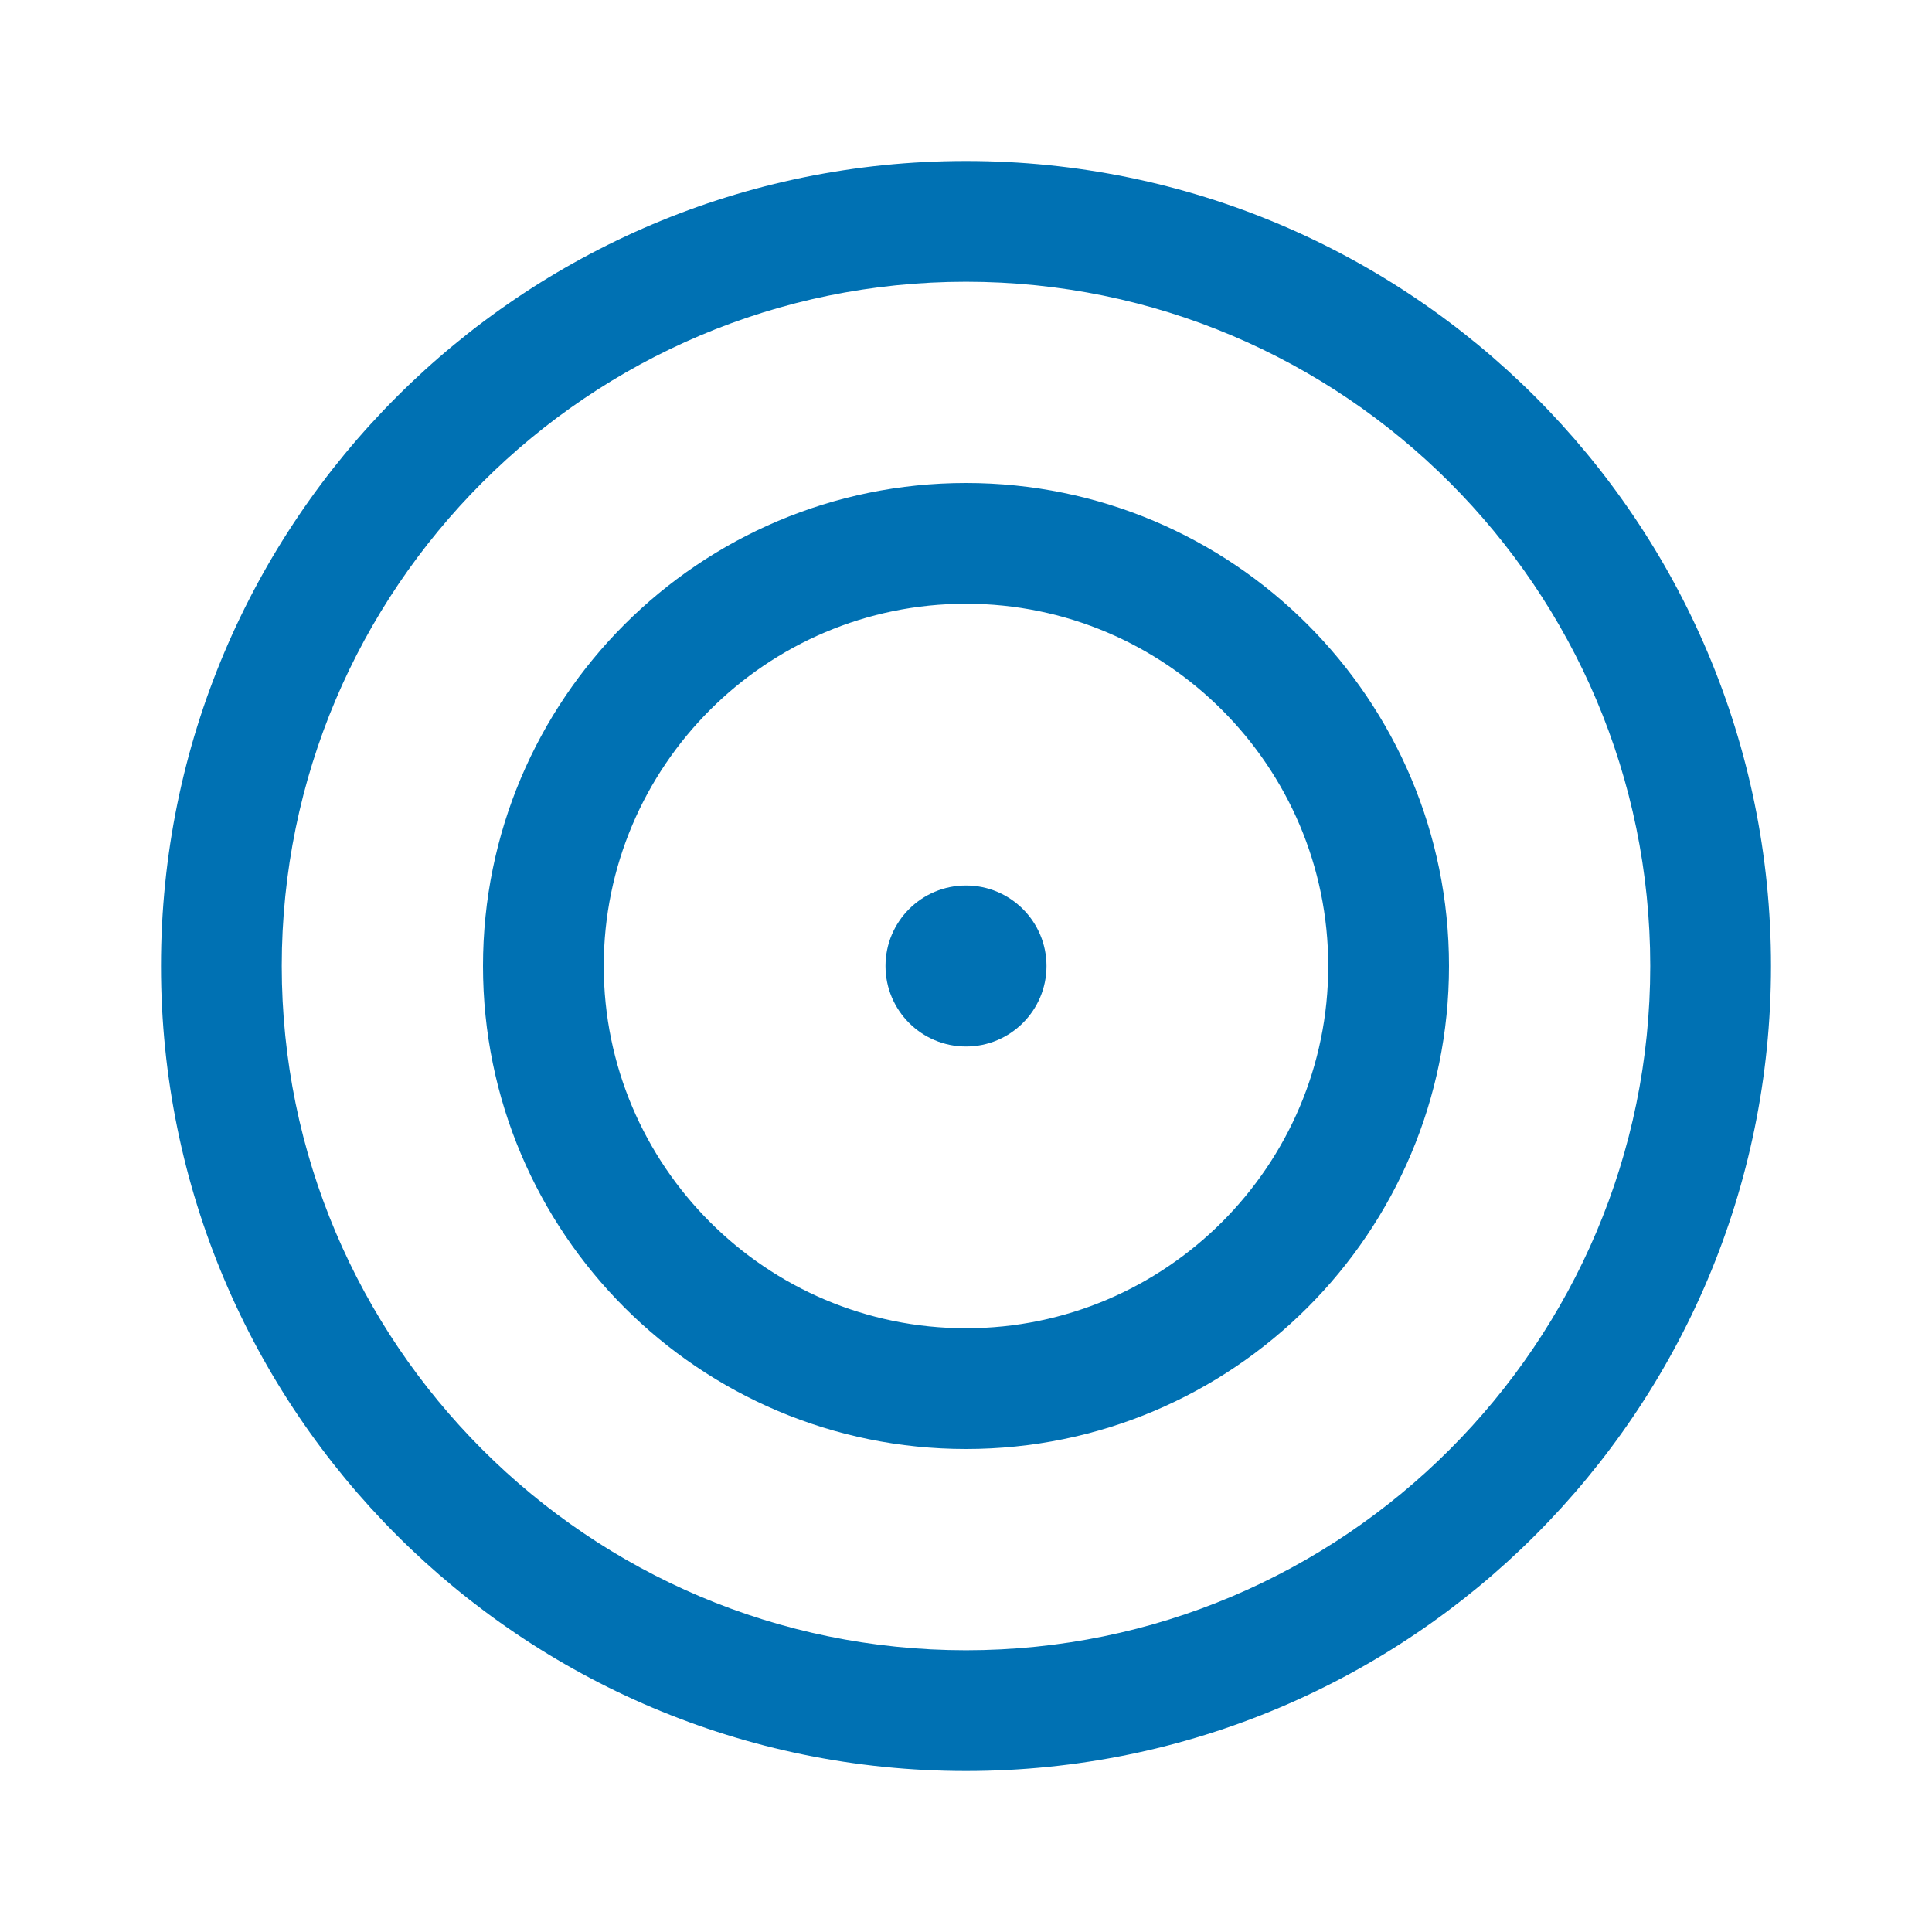 <?xml version="1.0" encoding="UTF-8"?>
<svg width="48px" height="48px" viewBox="0 0 48 48" version="1.1" xmlns="http://www.w3.org/2000/svg" xmlns:xlink="http://www.w3.org/1999/xlink">
    <title>Target</title>
    <g id="Target" stroke="none" stroke-width="1" fill="none" fill-rule="evenodd">
        <path d="M24,4 C35.045,4 44,12.954 44,24 C44,35.046 35.045,44 24,44 C12.954,44 4,35.046 4,24 C4,12.954 12.954,4 24,4 Z M24,7 C14.626,7 7,14.626 7,24 C7,33.374 14.626,41 24,41 C33.374,41 41,33.374 41,24 C41,14.626 33.374,7 24,7 Z M24,12 C30.627,12 36,17.373 36,24 C36,30.627 30.627,36 24,36 C17.373,36 12,30.627 12,24 C12,17.373 17.373,12 24,12 Z M24,15 C19.037,15 15,19.038 15,24 C15,28.962 19.037,33 24,33 C28.962,33 33,28.962 33,24 C33,19.038 28.962,15 24,15 Z M24,22 C25.104,22 26,22.896 26,24 C26,25.104 25.104,26 24,26 C22.895,26 22,25.104 22,24 C22,22.896 22.895,22 24,22 Z" id="target" fill="#0071B3"></path>
    </g>
</svg>